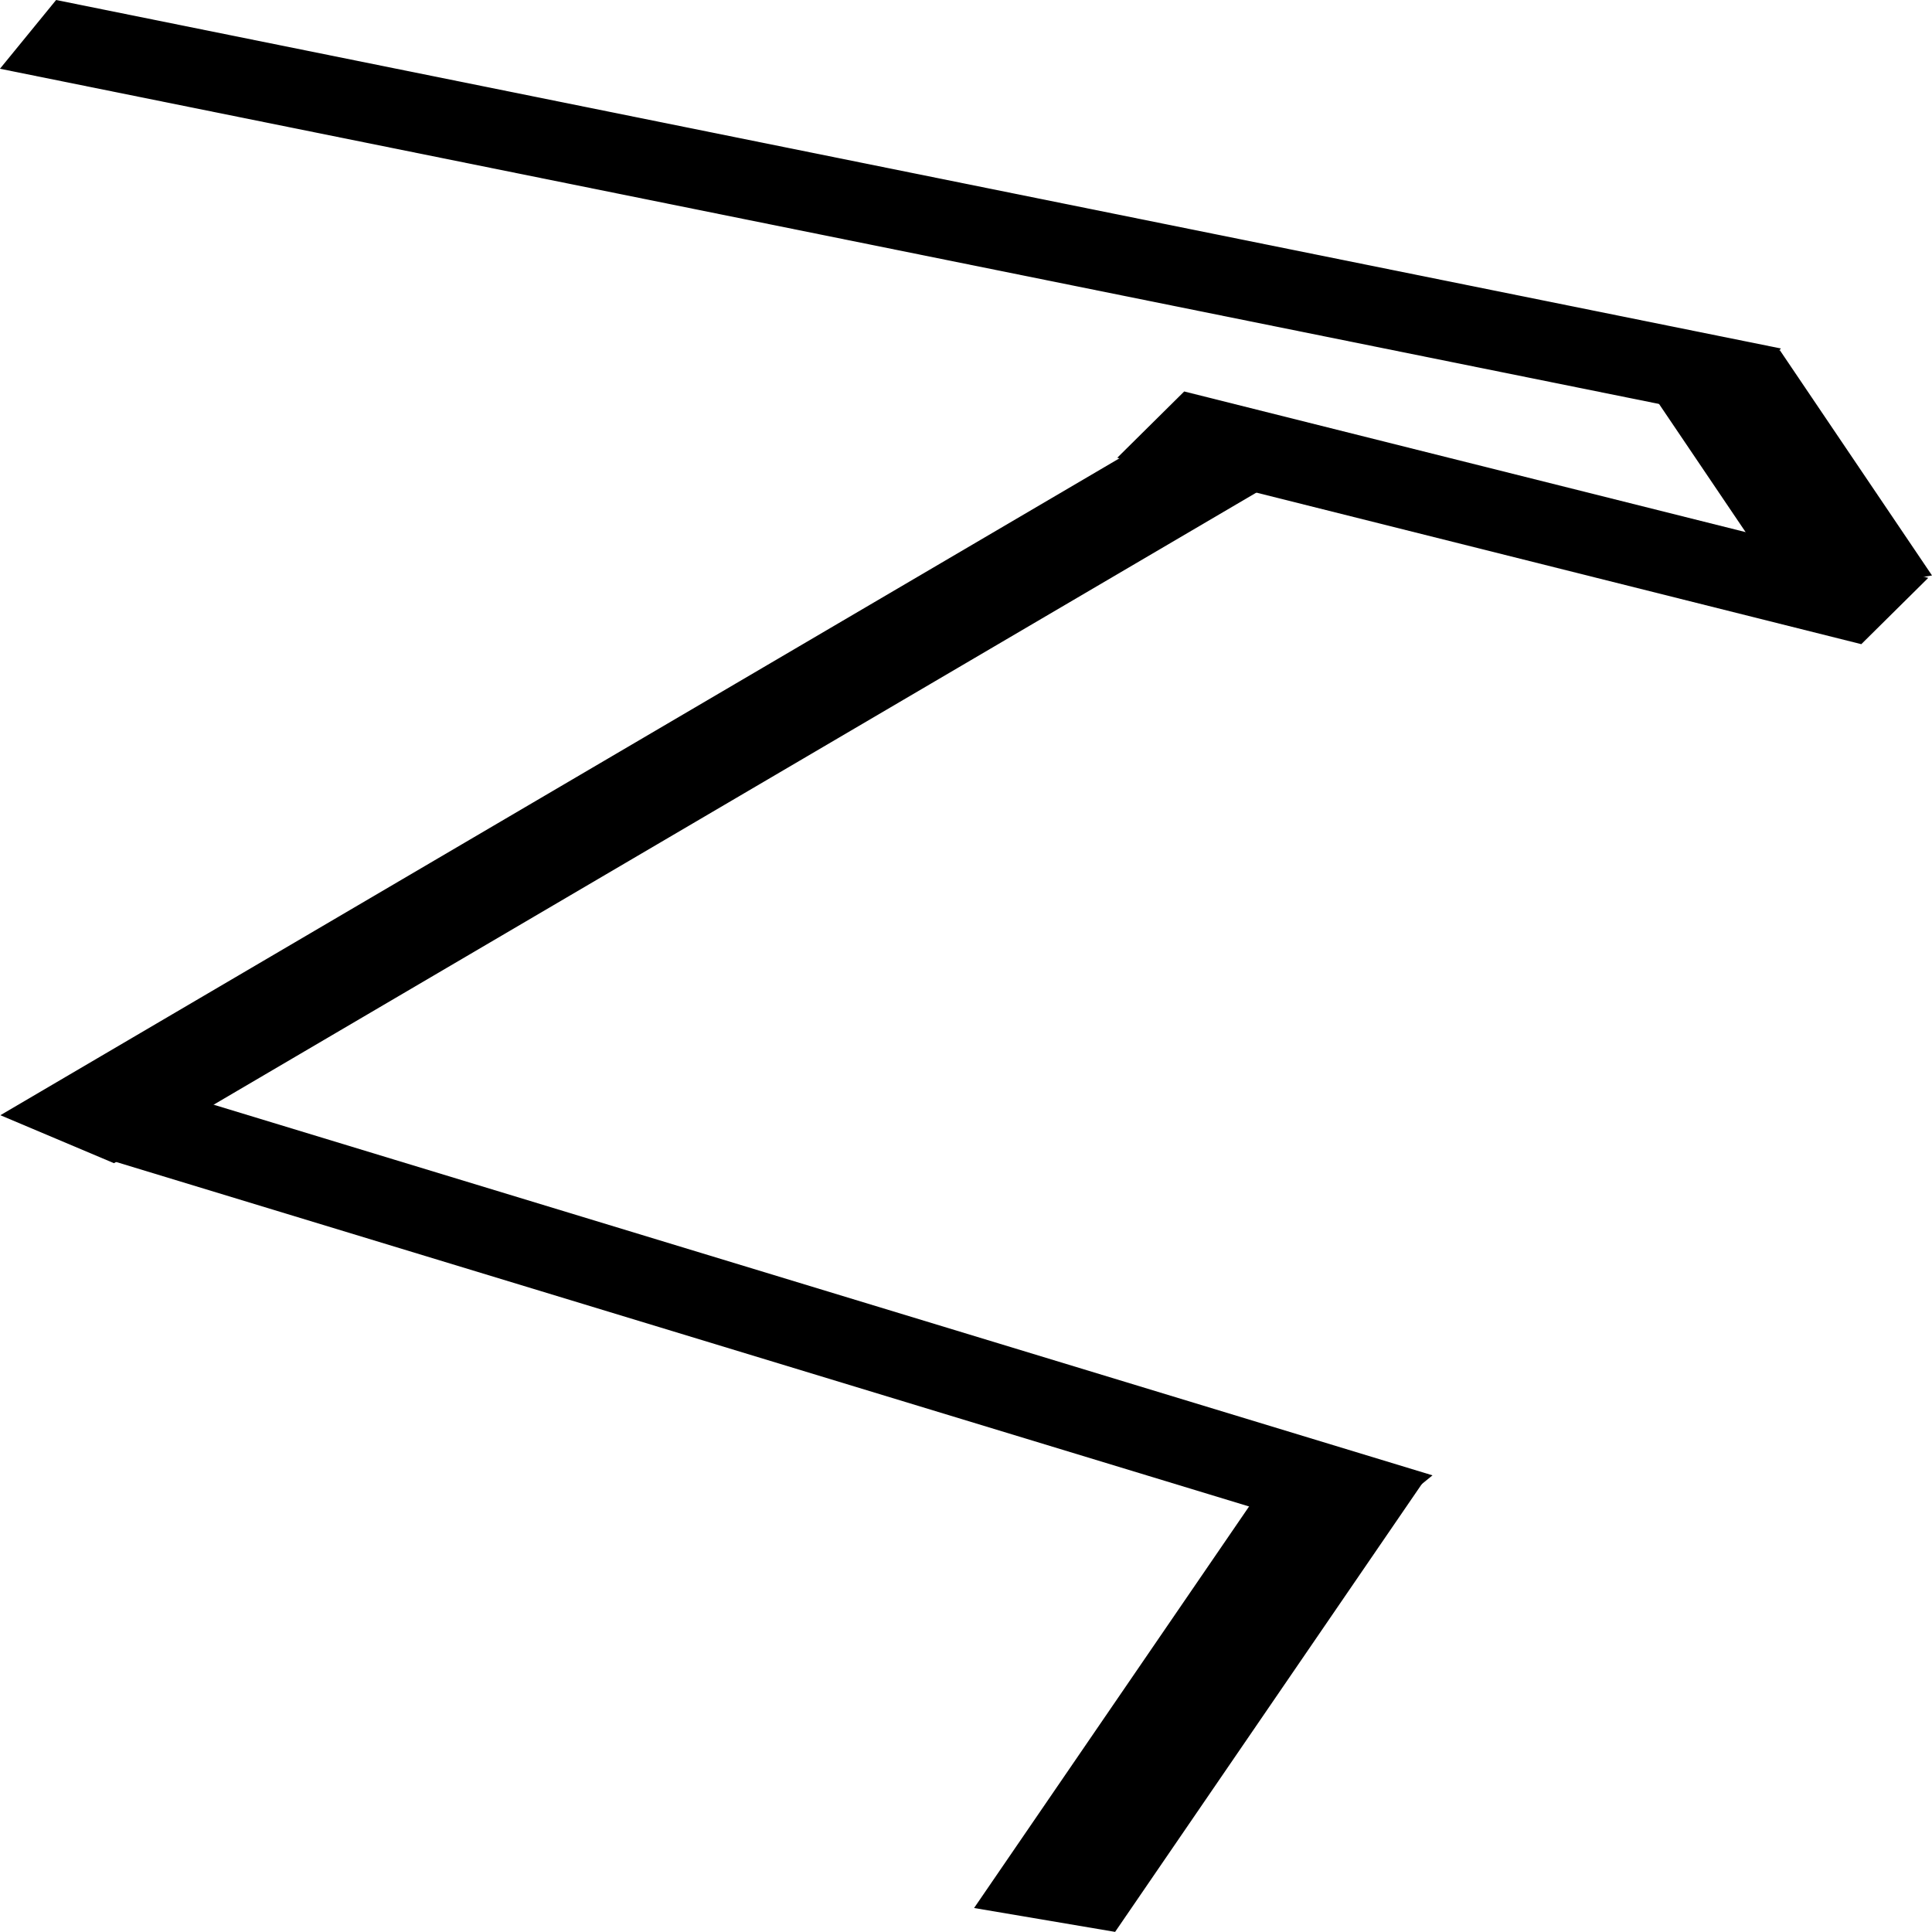 <svg width="1000" height="1000" viewBox="0 0 1000 1000" fill="none" xmlns="http://www.w3.org/2000/svg">
<rect width="910.974" height="45.916" transform="matrix(0.98 0.198 -0.633 0.775 29.042 0)" fill="black"/>
<rect width="674.532" height="51.887" transform="matrix(0.957 0.291 -0.776 0.631 95.938 567.345)" fill="black"/>
<rect width="287.014" height="74.028" transform="matrix(-0.565 0.825 -0.986 -0.167 739.341 763.157)" fill="black"/>
<rect width="716.054" height="63.844" transform="matrix(-0.862 0.506 -0.921 -0.389 676.236 239.742)" fill="black"/>
<rect width="140.607" height="74.099" transform="matrix(0.56 0.829 -0.986 0.165 921.262 181.295)" fill="black"/>
<rect width="397.032" height="48.748" transform="matrix(0.97 0.243 -0.711 0.704 612.945 202.623)" fill="black"/>
</svg>
